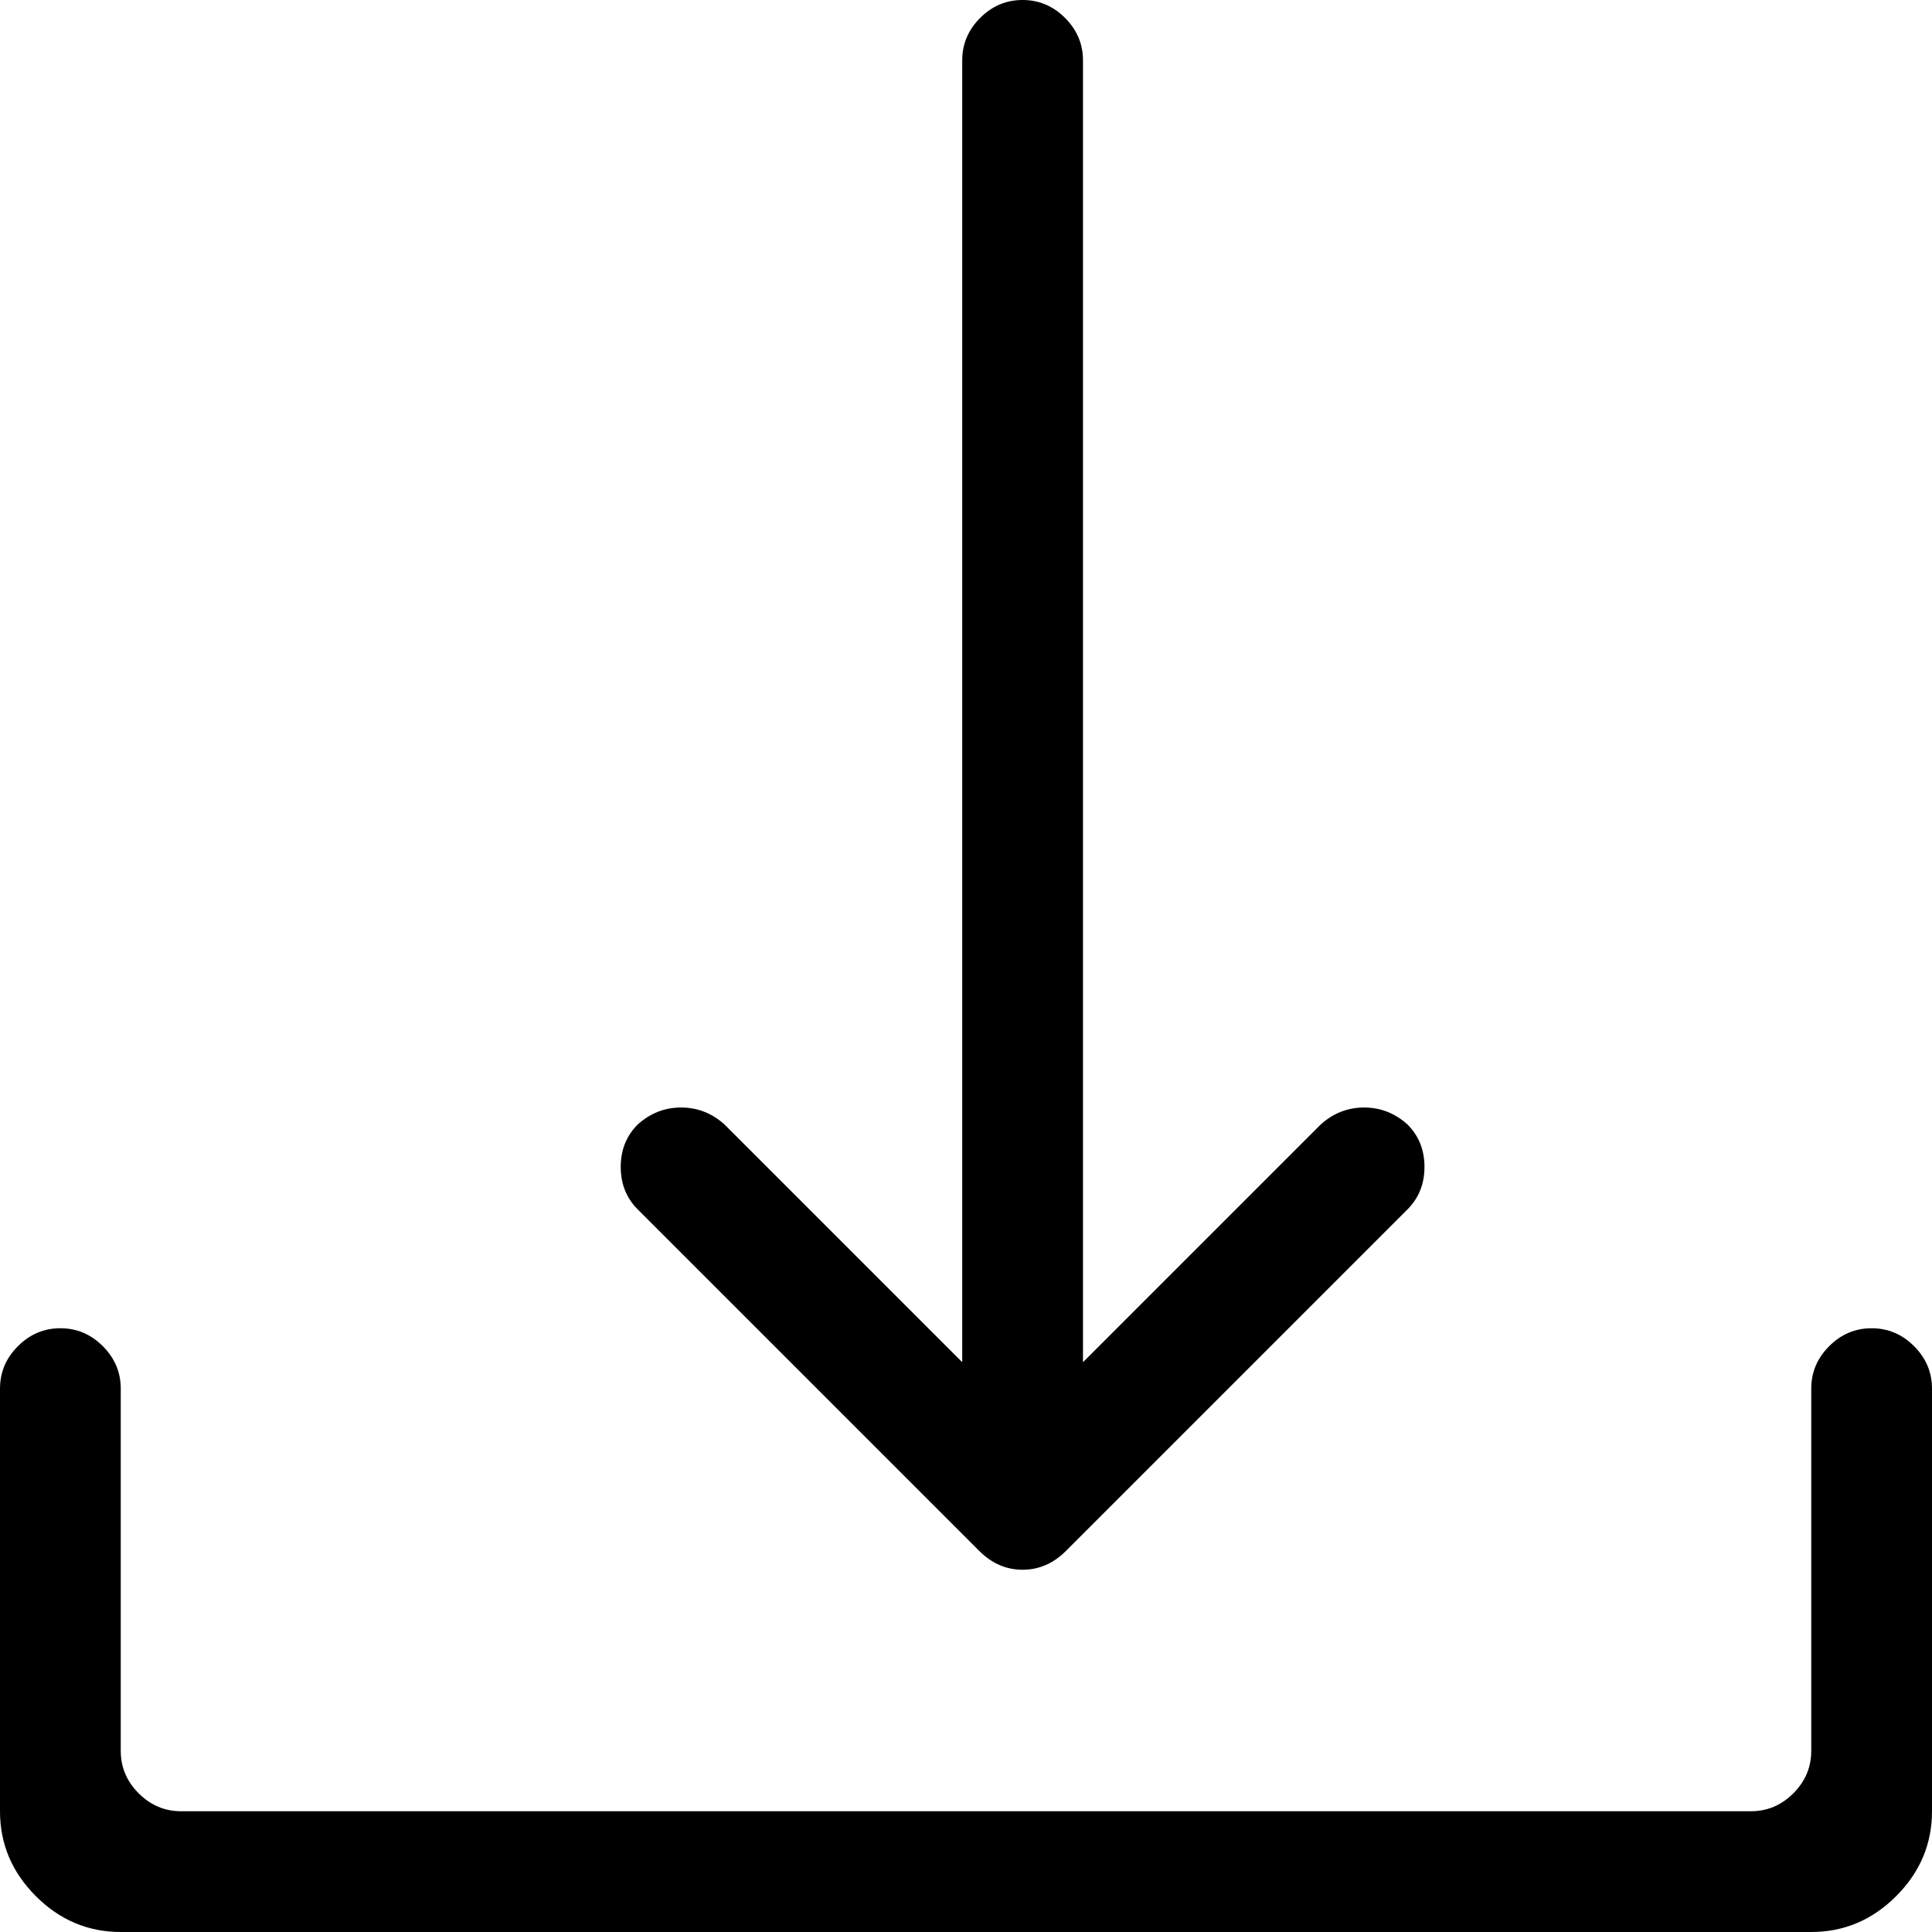 <svg xmlns="http://www.w3.org/2000/svg" viewBox="0 0 1024 1024"><path d="M338 641l181 181q10 10 23 10t23-10l181-181q9-9 9-22.5t-9-22.5q-10-9-23-9t-23 9L574 722V32q0-13-9.5-22.5T542 0t-22.5 9.5T510 32v690L384 596q-10-9-23-9t-23 9q-9 9-9 22.5t9 22.5zm622 95v192q0 13-9.5 22.5T928 960H96q-13 0-22.5-9.5T64 928V736q0-13-9.5-22.5T32 704t-22.5 9.5T0 736v224q0 26 19 45t45 19h896q26 0 45-19t19-45V736q0-13-9.5-22.5T992 704t-22.5 9.5T960 736z"/></svg>